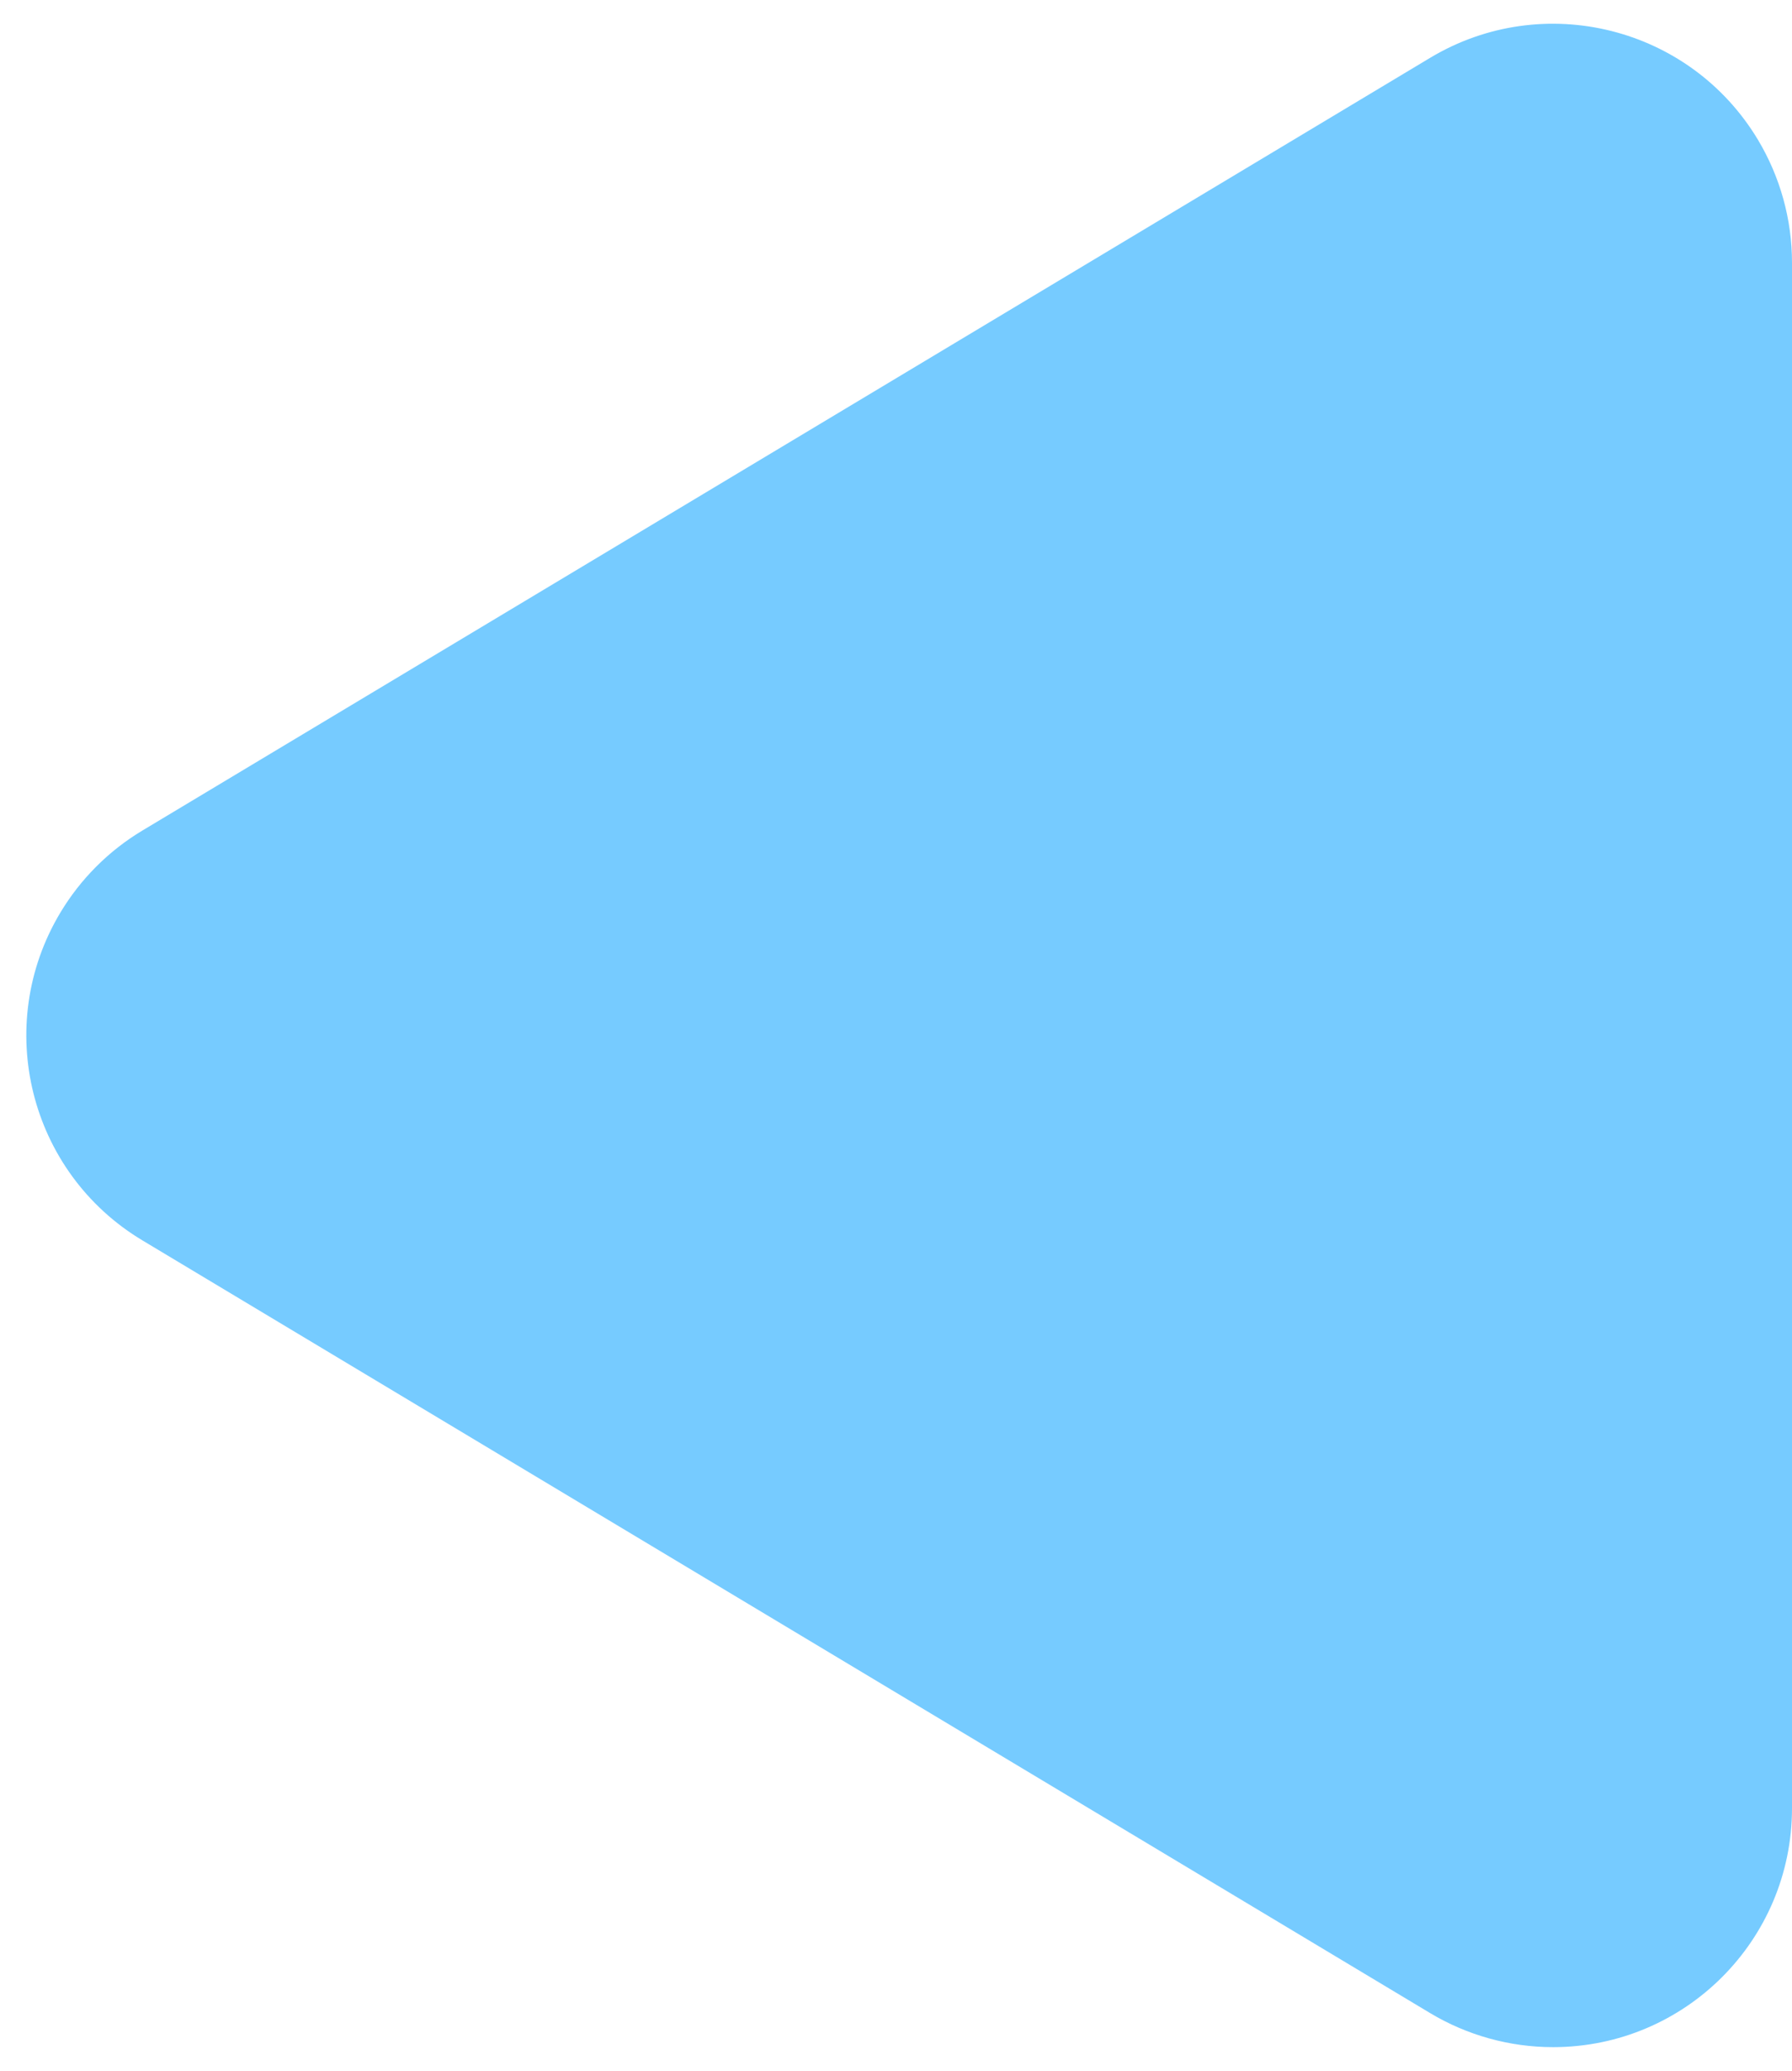 <?xml version="1.0" encoding="UTF-8"?>
<svg width="45px" height="52px" viewBox="0 0 45 52" version="1.1" xmlns="http://www.w3.org/2000/svg" xmlns:xlink="http://www.w3.org/1999/xlink">
    <!-- Generator: Sketch 60.1 (88133) - https://sketch.com -->
    <title>Triangle备份 2</title>
    <desc>Created with Sketch.</desc>
    <g id="6.10（第二批）" stroke="none" stroke-width="1" fill="none" fill-rule="evenodd">
        <g id="keyboard" transform="translate(-211, -1360)" fill="#76CBFF">
            <g id="转盘" transform="translate(201, 1263)">
                <path d="M35.145,106.575 L54.548,138.913 C56.253,141.755 55.331,145.44 52.49,147.145 C51.557,147.704 50.49,148 49.403,148 L10.597,148 C7.283,148 4.597,145.314 4.597,142 C4.597,140.913 4.893,139.846 5.452,138.913 L24.855,106.575 C26.56,103.733 30.245,102.812 33.087,104.517 C33.931,105.024 34.638,105.73 35.145,106.575 Z" id="Triangle备份-2" transform="translate(30, 123) rotate(-450) translate(-30, -123) "></path>
            </g>
        </g>
    </g>
</svg>